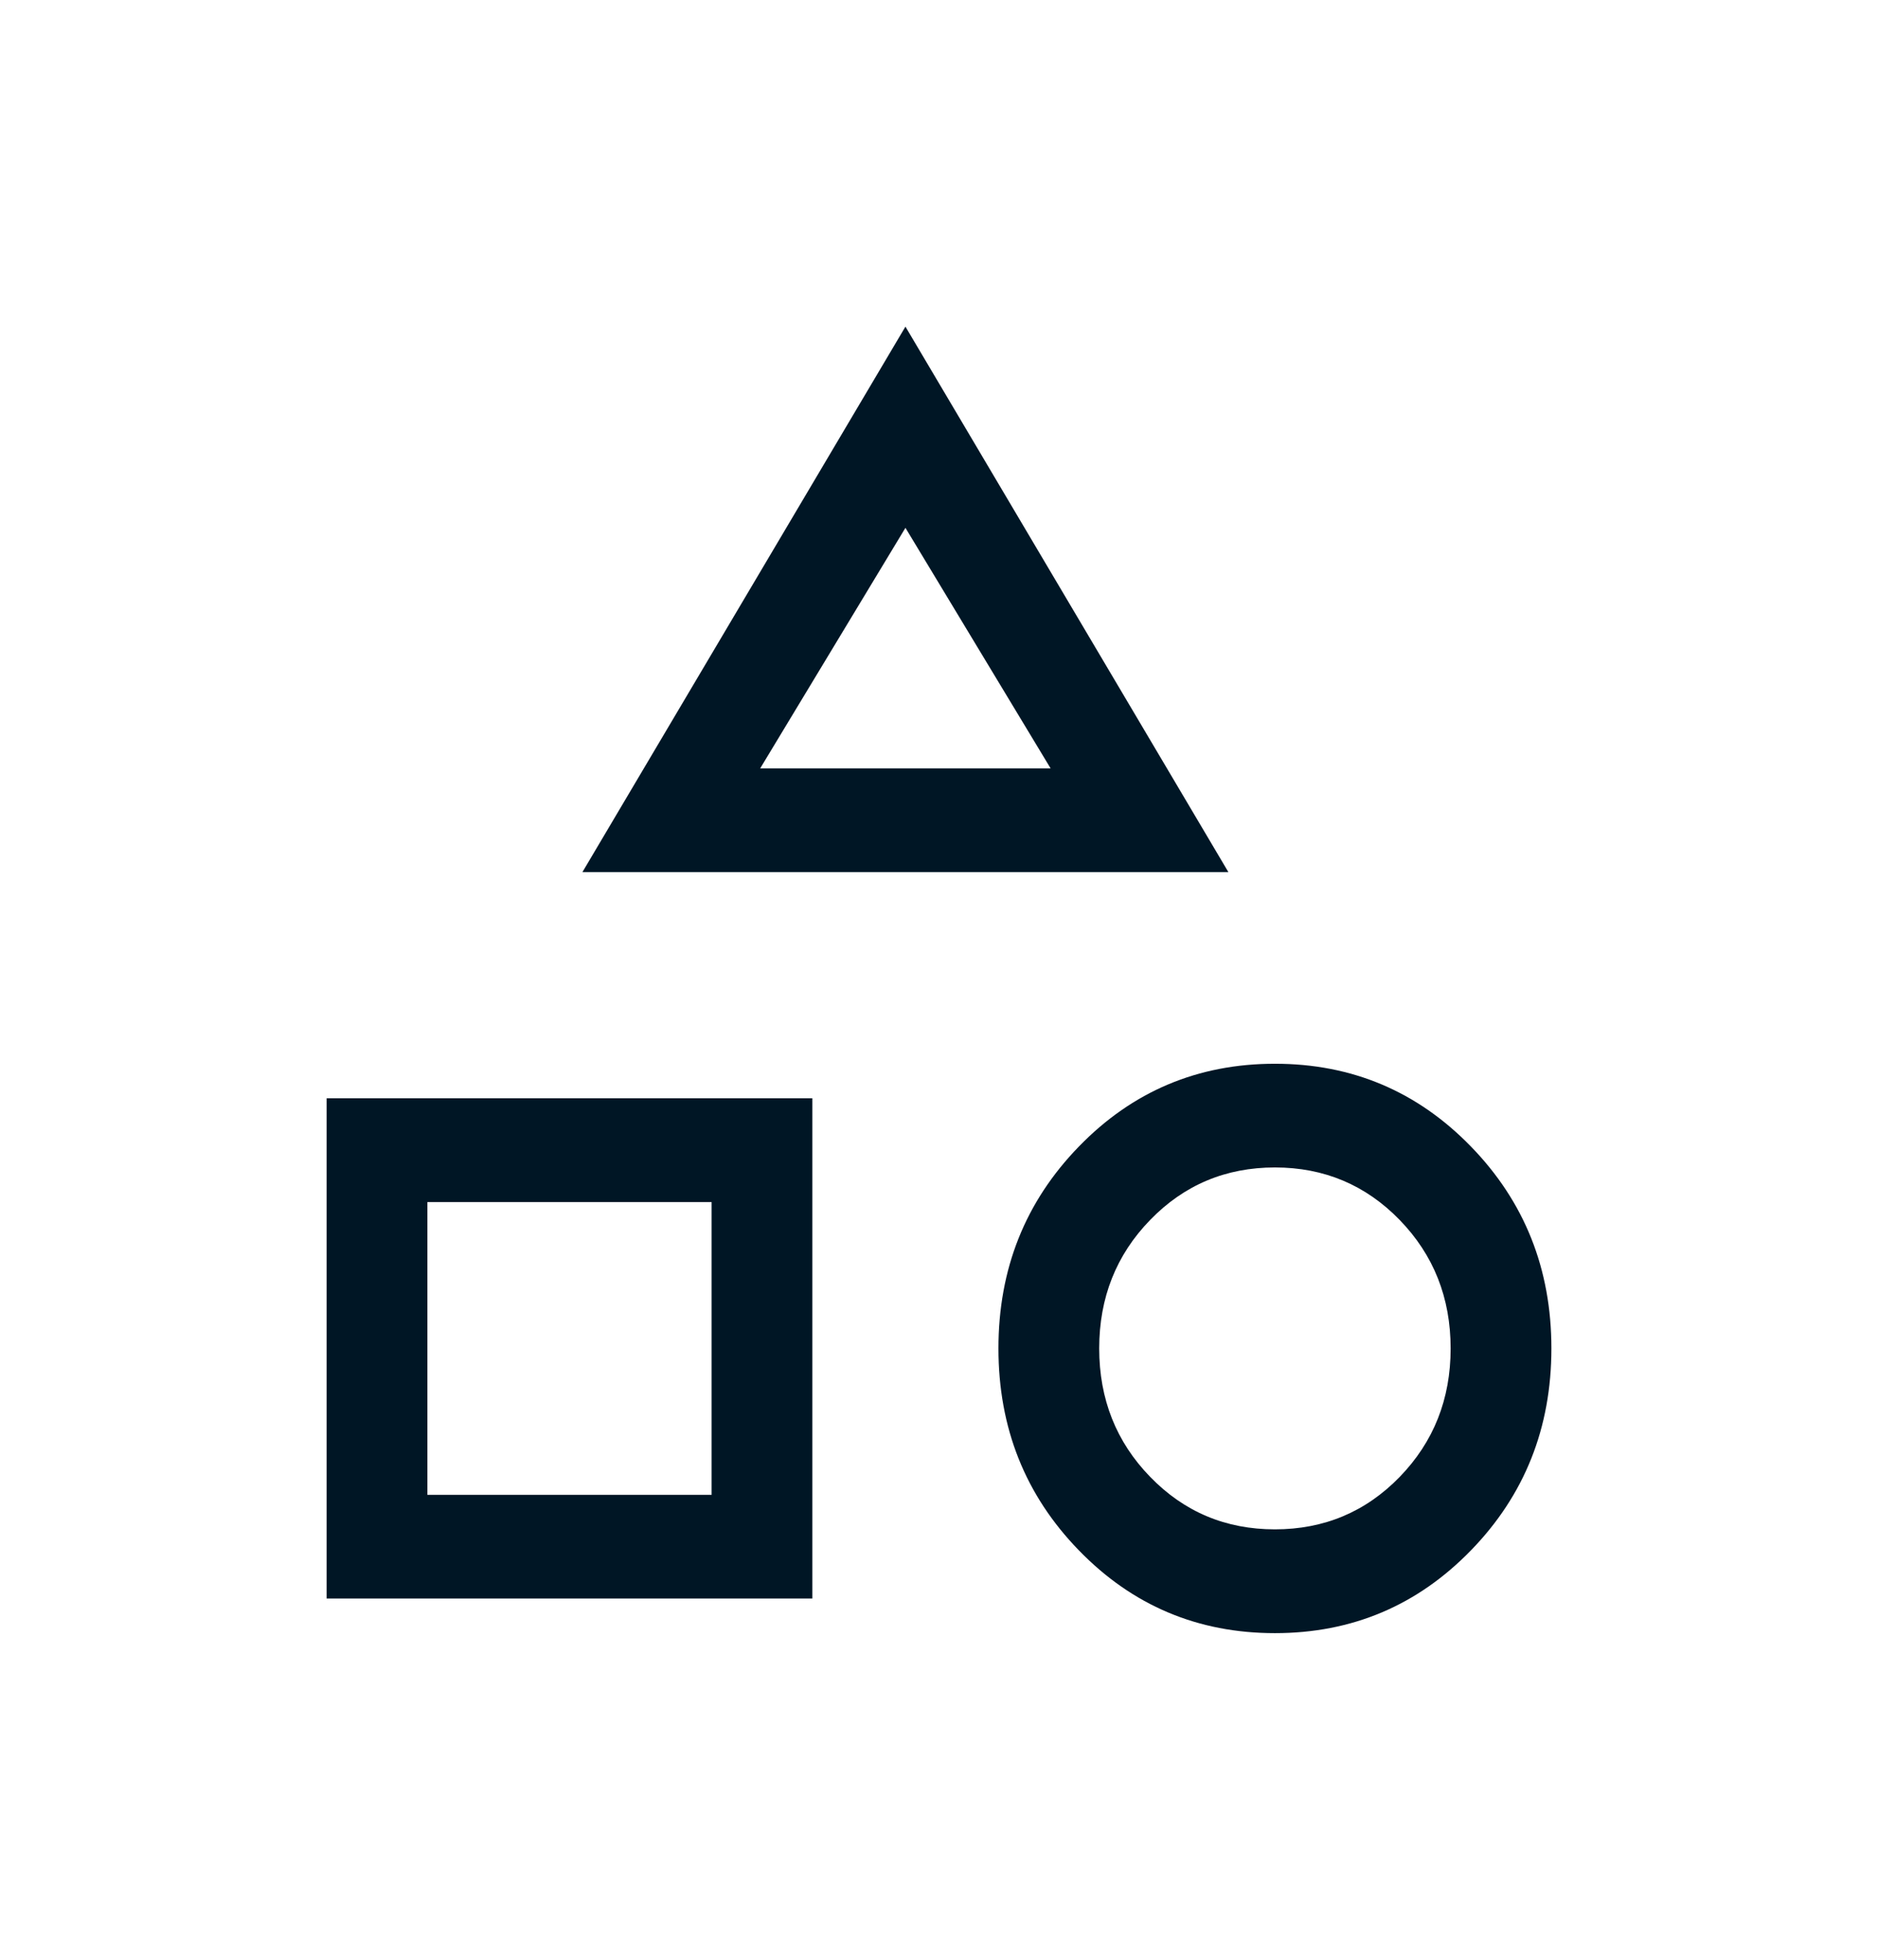 <svg width="23" height="24" viewBox="0 0 23 24" fill="none" xmlns="http://www.w3.org/2000/svg">
<g filter="url(#filter0_d_247_12583)">
<path d="M7.133 6.68L11.089 0L15.044 6.68H7.133ZM15.614 16C14.67 16 13.869 15.662 13.213 14.986C12.556 14.31 12.228 13.486 12.228 12.513C12.228 11.541 12.556 10.717 13.213 10.041C13.869 9.365 14.67 9.027 15.614 9.027C16.558 9.027 17.358 9.365 18.015 10.041C18.672 10.717 19 11.541 19 12.513C19 13.486 18.672 14.31 18.015 14.986C17.358 15.662 16.558 16 15.614 16ZM4 15.576V9.45H9.949V15.576H4ZM15.614 14.729C16.216 14.729 16.726 14.515 17.142 14.087C17.558 13.658 17.766 13.134 17.766 12.514C17.766 11.893 17.558 11.369 17.142 10.94C16.726 10.512 16.217 10.297 15.614 10.297C15.012 10.297 14.502 10.511 14.086 10.94C13.67 11.368 13.462 11.893 13.462 12.513C13.462 13.133 13.67 13.658 14.086 14.086C14.502 14.515 15.011 14.729 15.614 14.729ZM5.234 14.306H8.715V10.721H5.234V14.306ZM9.31 5.41H12.867L11.089 2.464L9.31 5.41Z" fill="#001625"/>
</g>
<defs>
<filter id="filter0_d_247_12583" x="0" y="0" width="23" height="24" filterUnits="userSpaceOnUse" color-interpolation-filters="sRGB">
<feFlood flood-opacity="0" result="BackgroundImageFix"/>
<feColorMatrix in="SourceAlpha" type="matrix" values="0 0 0 0 0 0 0 0 0 0 0 0 0 0 0 0 0 0 127 0" result="hardAlpha"/>
<feOffset dy="4"/>
<feGaussianBlur stdDeviation="2"/>
<feComposite in2="hardAlpha" operator="out"/>
<feColorMatrix type="matrix" values="0 0 0 0 0 0 0 0 0 0 0 0 0 0 0 0 0 0 0.25 0"/>
<feBlend mode="normal" in2="BackgroundImageFix" result="effect1_dropShadow_247_12583"/>
<feBlend mode="normal" in="SourceGraphic" in2="effect1_dropShadow_247_12583" result="shape"/>
</filter>
</defs>
</svg>
